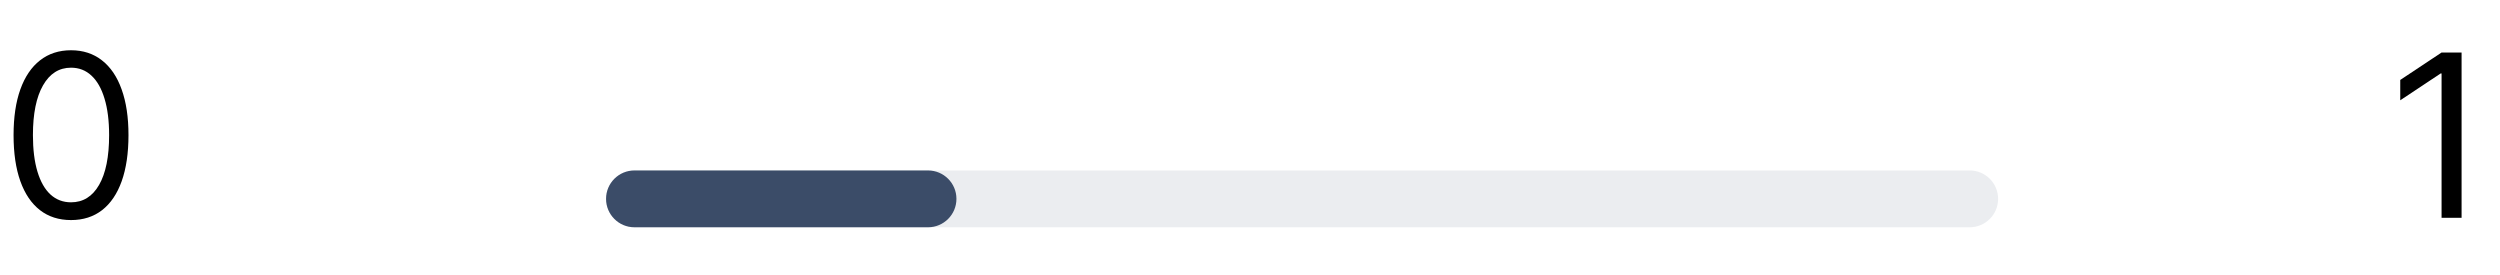 <svg width="264" height="29" viewBox="0 0 264 29" fill="none" xmlns="http://www.w3.org/2000/svg">
<path opacity="0.1" d="M208 18H67C65.343 18 64 19.343 64 21C64 22.657 65.343 24 67 24H208C209.657 24 211 22.657 211 21C211 19.343 209.657 18 208 18Z" fill="#3B4C68"/>
<path d="M98 18H67C65.343 18 64 19.343 64 21C64 22.657 65.343 24 67 24H98C99.657 24 101 22.657 101 21C101 19.343 99.657 18 98 18Z" fill="#3B4C68"/>
<path d="M7.5 23.239C6.216 23.239 5.122 22.889 4.219 22.19C3.315 21.486 2.625 20.466 2.148 19.131C1.67 17.79 1.432 16.171 1.432 14.273C1.432 12.386 1.67 10.776 2.148 9.44C2.631 8.099 3.324 7.077 4.227 6.372C5.136 5.662 6.227 5.307 7.5 5.307C8.773 5.307 9.861 5.662 10.764 6.372C11.673 7.077 12.367 8.099 12.844 9.44C13.327 10.776 13.568 12.386 13.568 14.273C13.568 16.171 13.329 17.79 12.852 19.131C12.375 20.466 11.685 21.486 10.781 22.19C9.878 22.889 8.784 23.239 7.5 23.239ZM7.5 21.364C8.773 21.364 9.761 20.75 10.466 19.523C11.171 18.296 11.523 16.546 11.523 14.273C11.523 12.761 11.361 11.474 11.037 10.412C10.719 9.349 10.258 8.54 9.656 7.983C9.06 7.426 8.341 7.148 7.5 7.148C6.239 7.148 5.253 7.77 4.543 9.014C3.832 10.253 3.477 12.006 3.477 14.273C3.477 15.784 3.636 17.068 3.955 18.125C4.273 19.182 4.73 19.986 5.327 20.537C5.929 21.088 6.653 21.364 7.5 21.364Z" fill="black"/>
<path d="M259.943 5.545V23H257.83V7.761H257.727L253.466 10.591V8.443L257.83 5.545H259.943Z" fill="black"/>
</svg>
